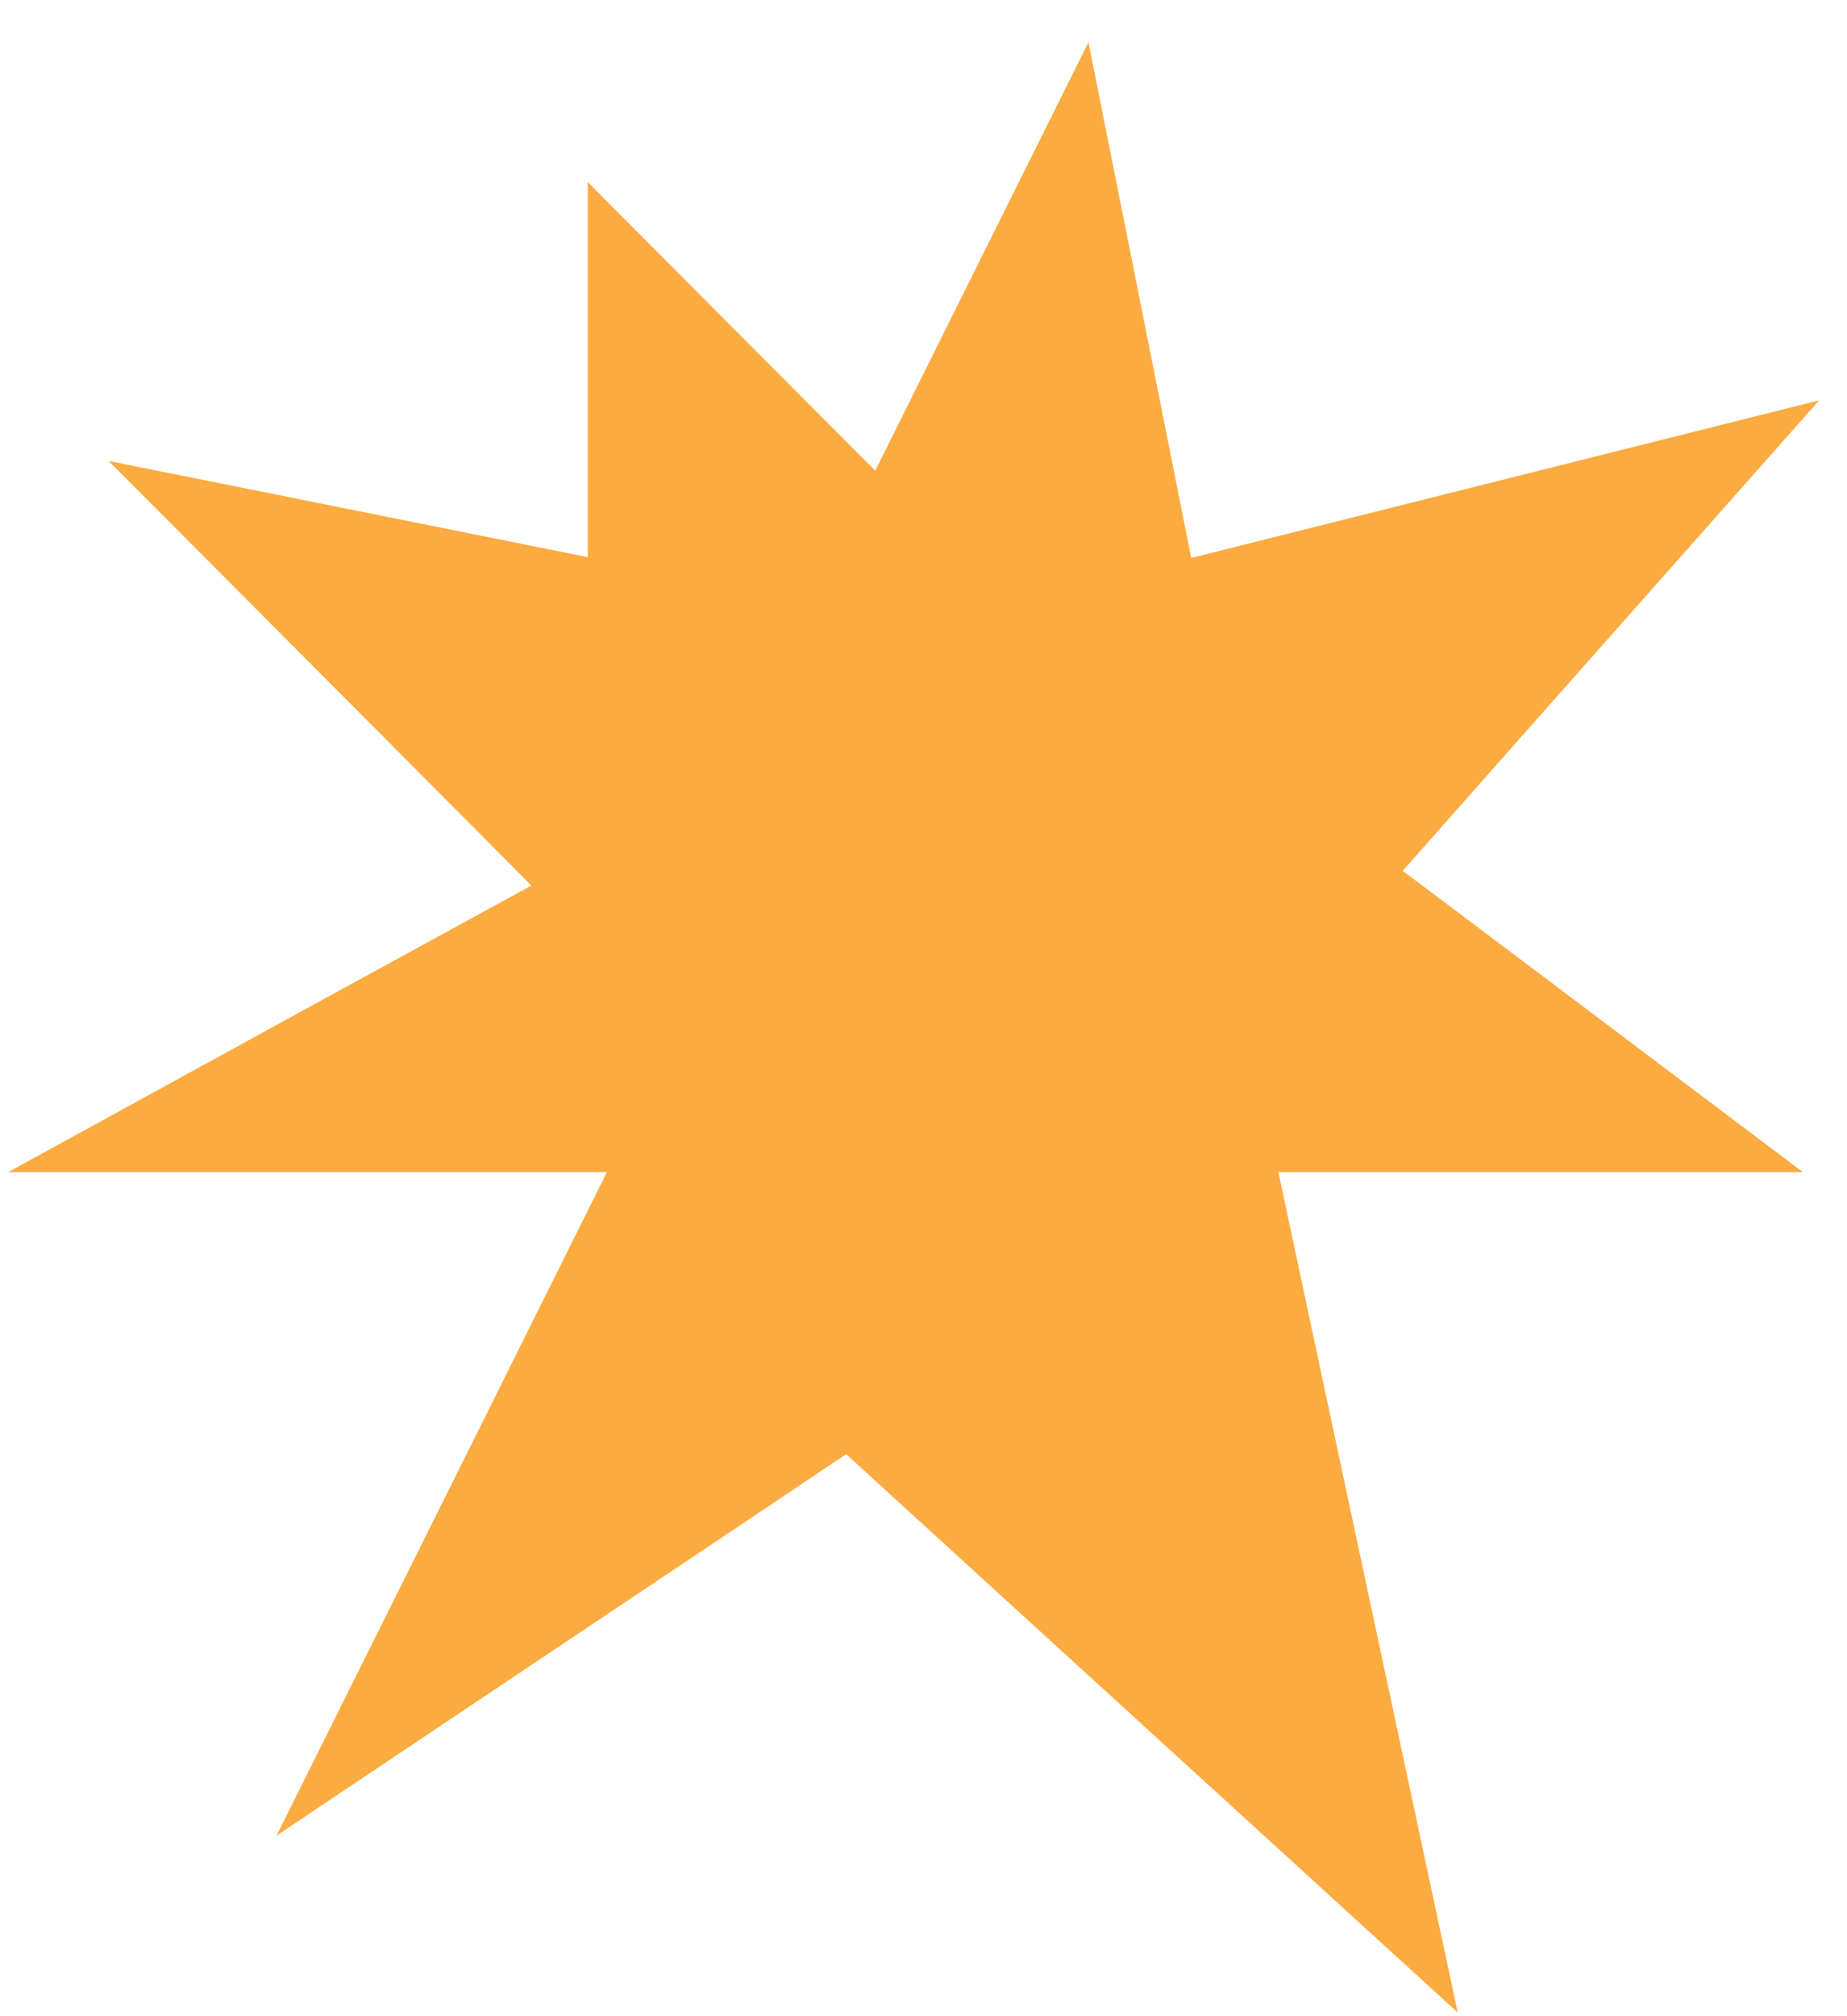 <?xml version="1.0" encoding="UTF-8" standalone="no"?><svg width='22' height='24' viewBox='0 0 22 24' fill='none' xmlns='http://www.w3.org/2000/svg'>
<path d='M14.189 6.642L16.153 6.149L21.669 4.765L18.1 8.793L16.708 10.366L18.386 11.627L21.474 13.952H15.227L15.726 16.293L17.363 23.956L11.194 18.328L10.079 17.31L8.825 18.15L3.294 21.85L5.834 16.754L7.229 13.952H0.098L4.065 11.778L6.33 10.541L4.507 8.71L1.294 5.487L4.694 6.169L7.001 6.632V2.168L8.532 3.704L10.425 5.603L11.621 3.201L12.965 0.503' fill='#FCAB40'/>
</svg>
